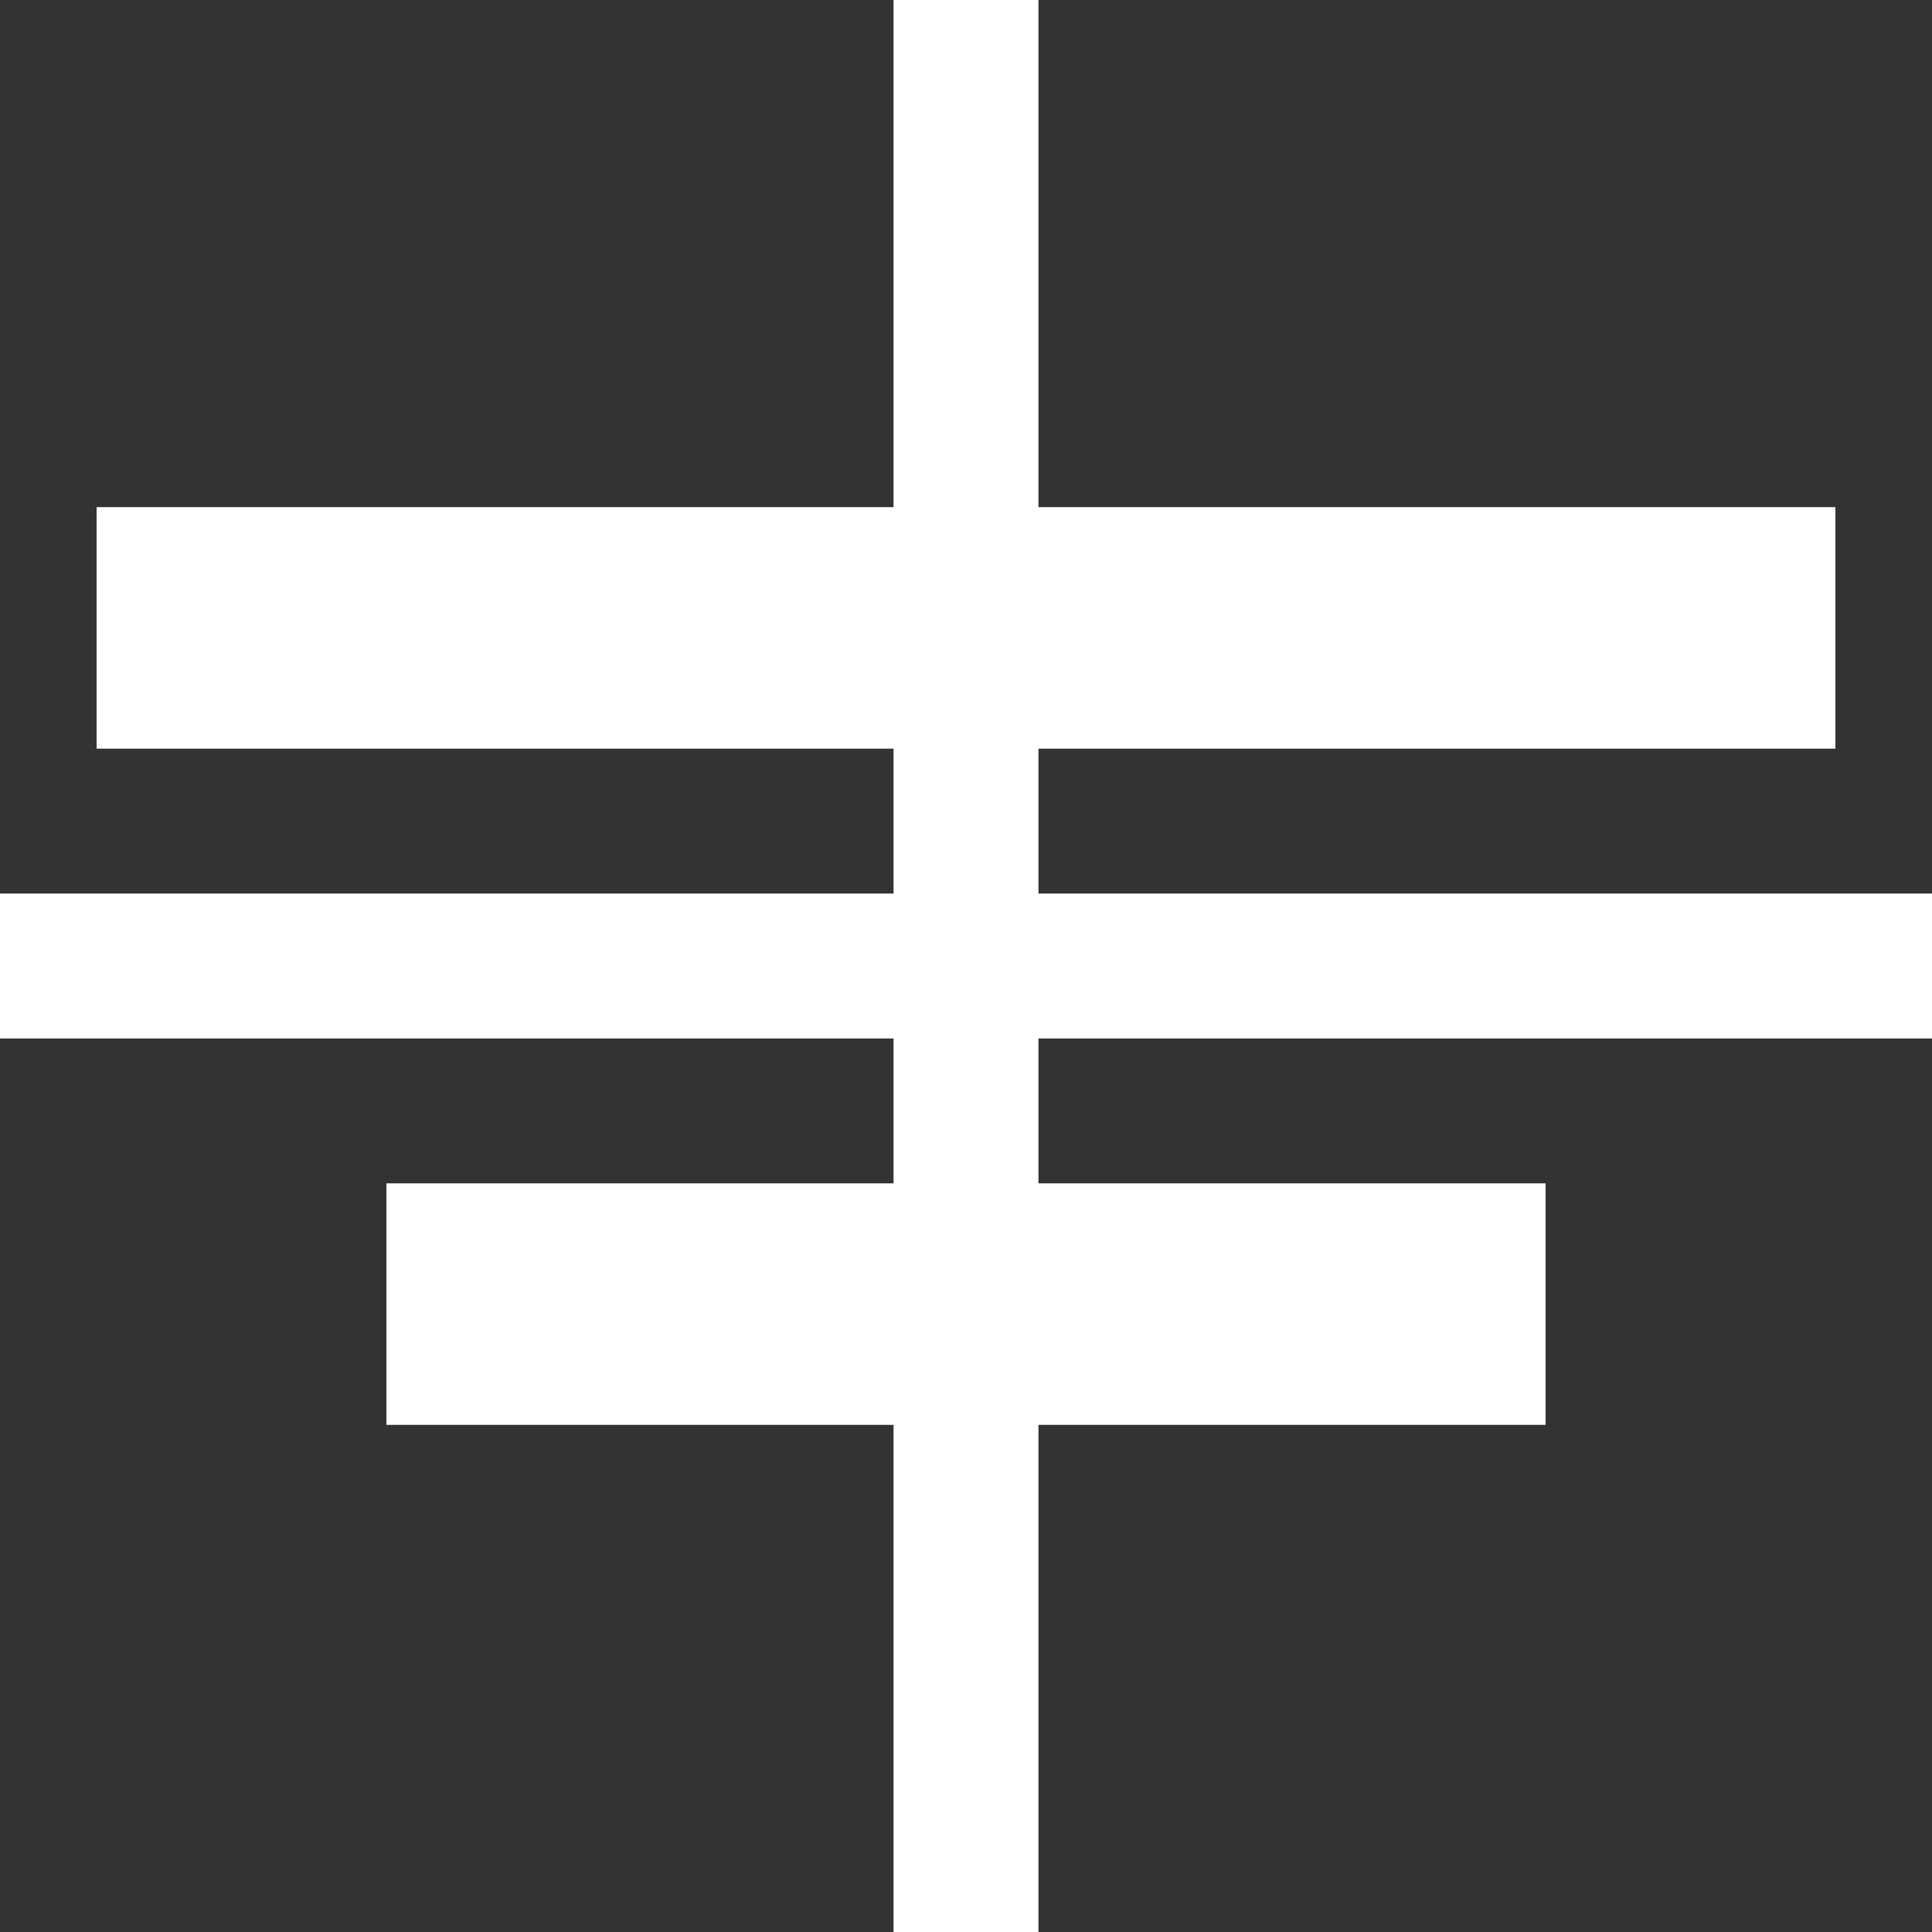<svg width="24" height="24" viewBox="0 0 24 24" fill="none" xmlns="http://www.w3.org/2000/svg">
<rect x="0" y="0" width="24" height="24" fill="#333333" stroke="none"/>
<g clip-path="url(#clip0_936_333)">
<path fill-rule="evenodd" clip-rule="evenodd" d="M0 12.9V11.1H24V12.9H0Z" fill="white"/>
<path d="M11.1 24V17.7H4.8V14.7H11.1V9.3H1.2V6.3H11.1V0H12.9V6.3H22.8V9.3H12.9V14.7H19.2V17.7H12.9V24H11.1Z" fill="white"/>
</g>
<defs>
<clipPath id="clip0_936_333">
<rect width="24" height="24" fill="white"/>
</clipPath>
</defs>
</svg>

